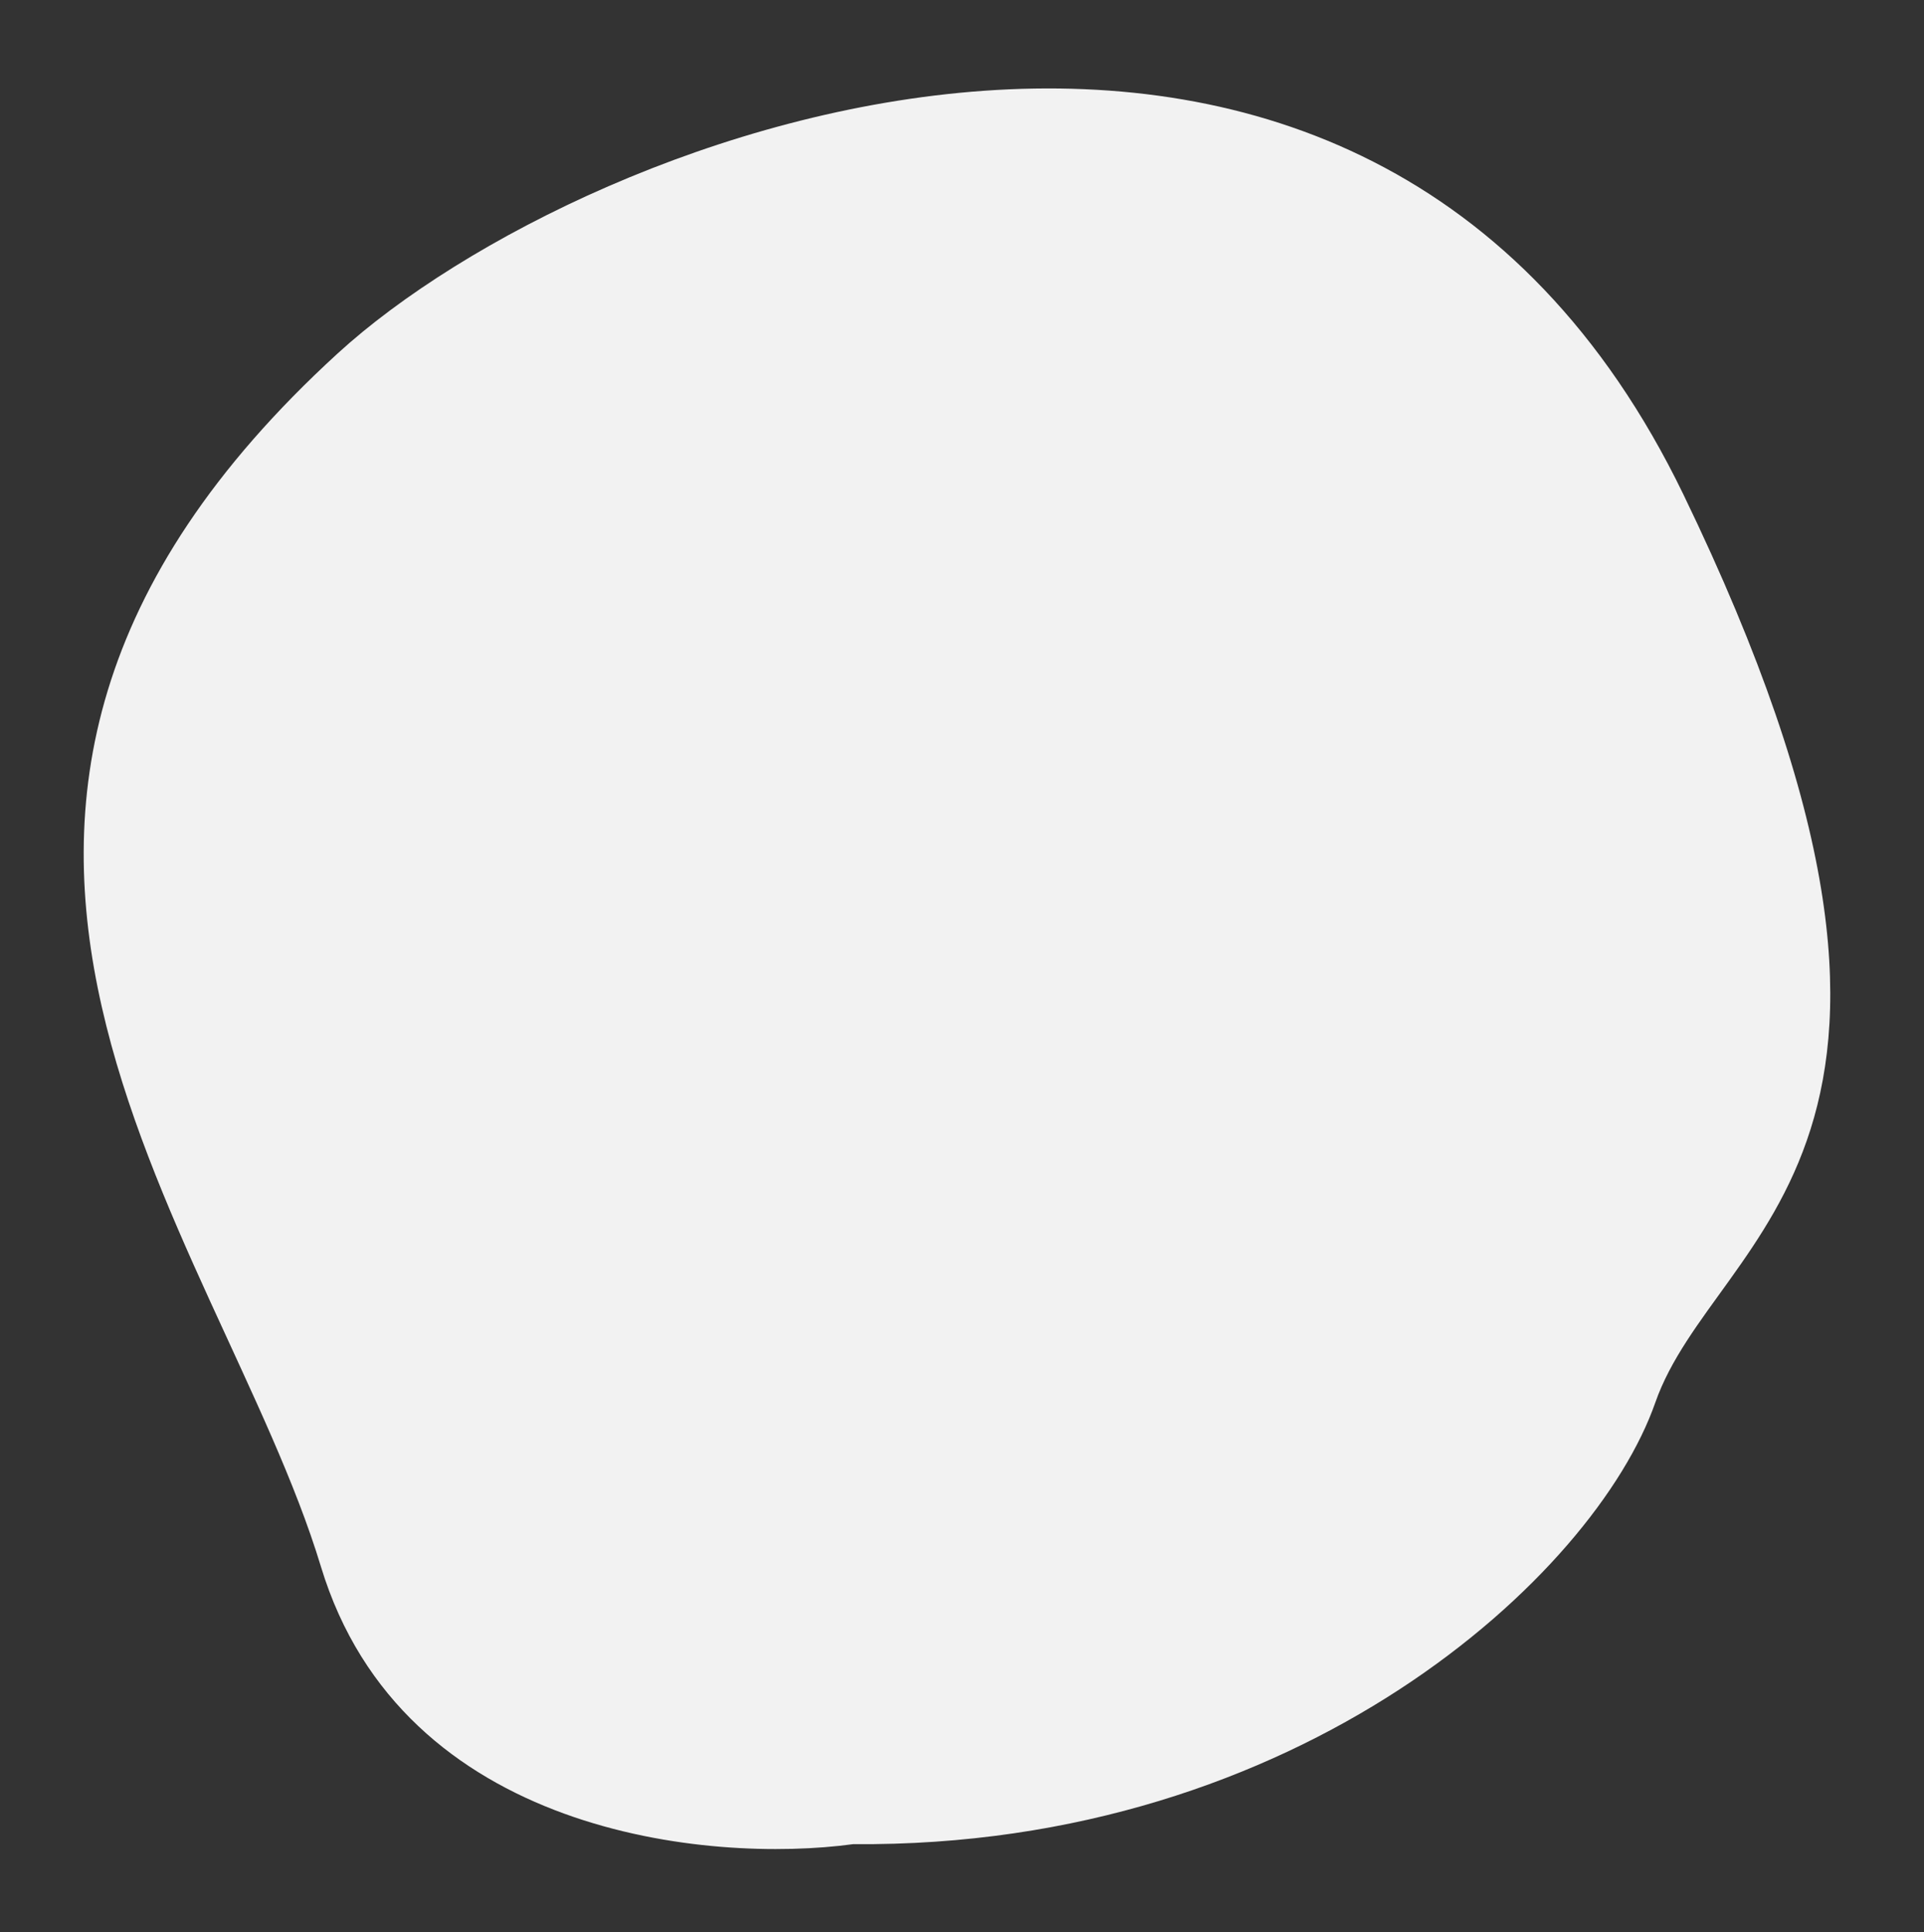 <svg xmlns="http://www.w3.org/2000/svg" width="1000.886" height="1004.956" viewBox="0 0 1000.886 1004.956">
  <rect x="0" y="0" width="1000.886" height="1004.956" fill="#333333" stroke="none"/>
  <path id="Vector_14" data-name="Vector 14" d="M560.642,4.726C635.959,3.748,792.854,37.8,817.895,181.811c31.3,180.02,204.273,418.939-85.53,625.167C588.8,909.143,169.542,1009.843,46.46,648.945c-121.972-357.643,30-382.016,72.06-467.133S329.8-25.6,560.642,4.726Z" transform="translate(1000.886 895.564) rotate(173)" fill="#f2f2f2"/>
</svg>
